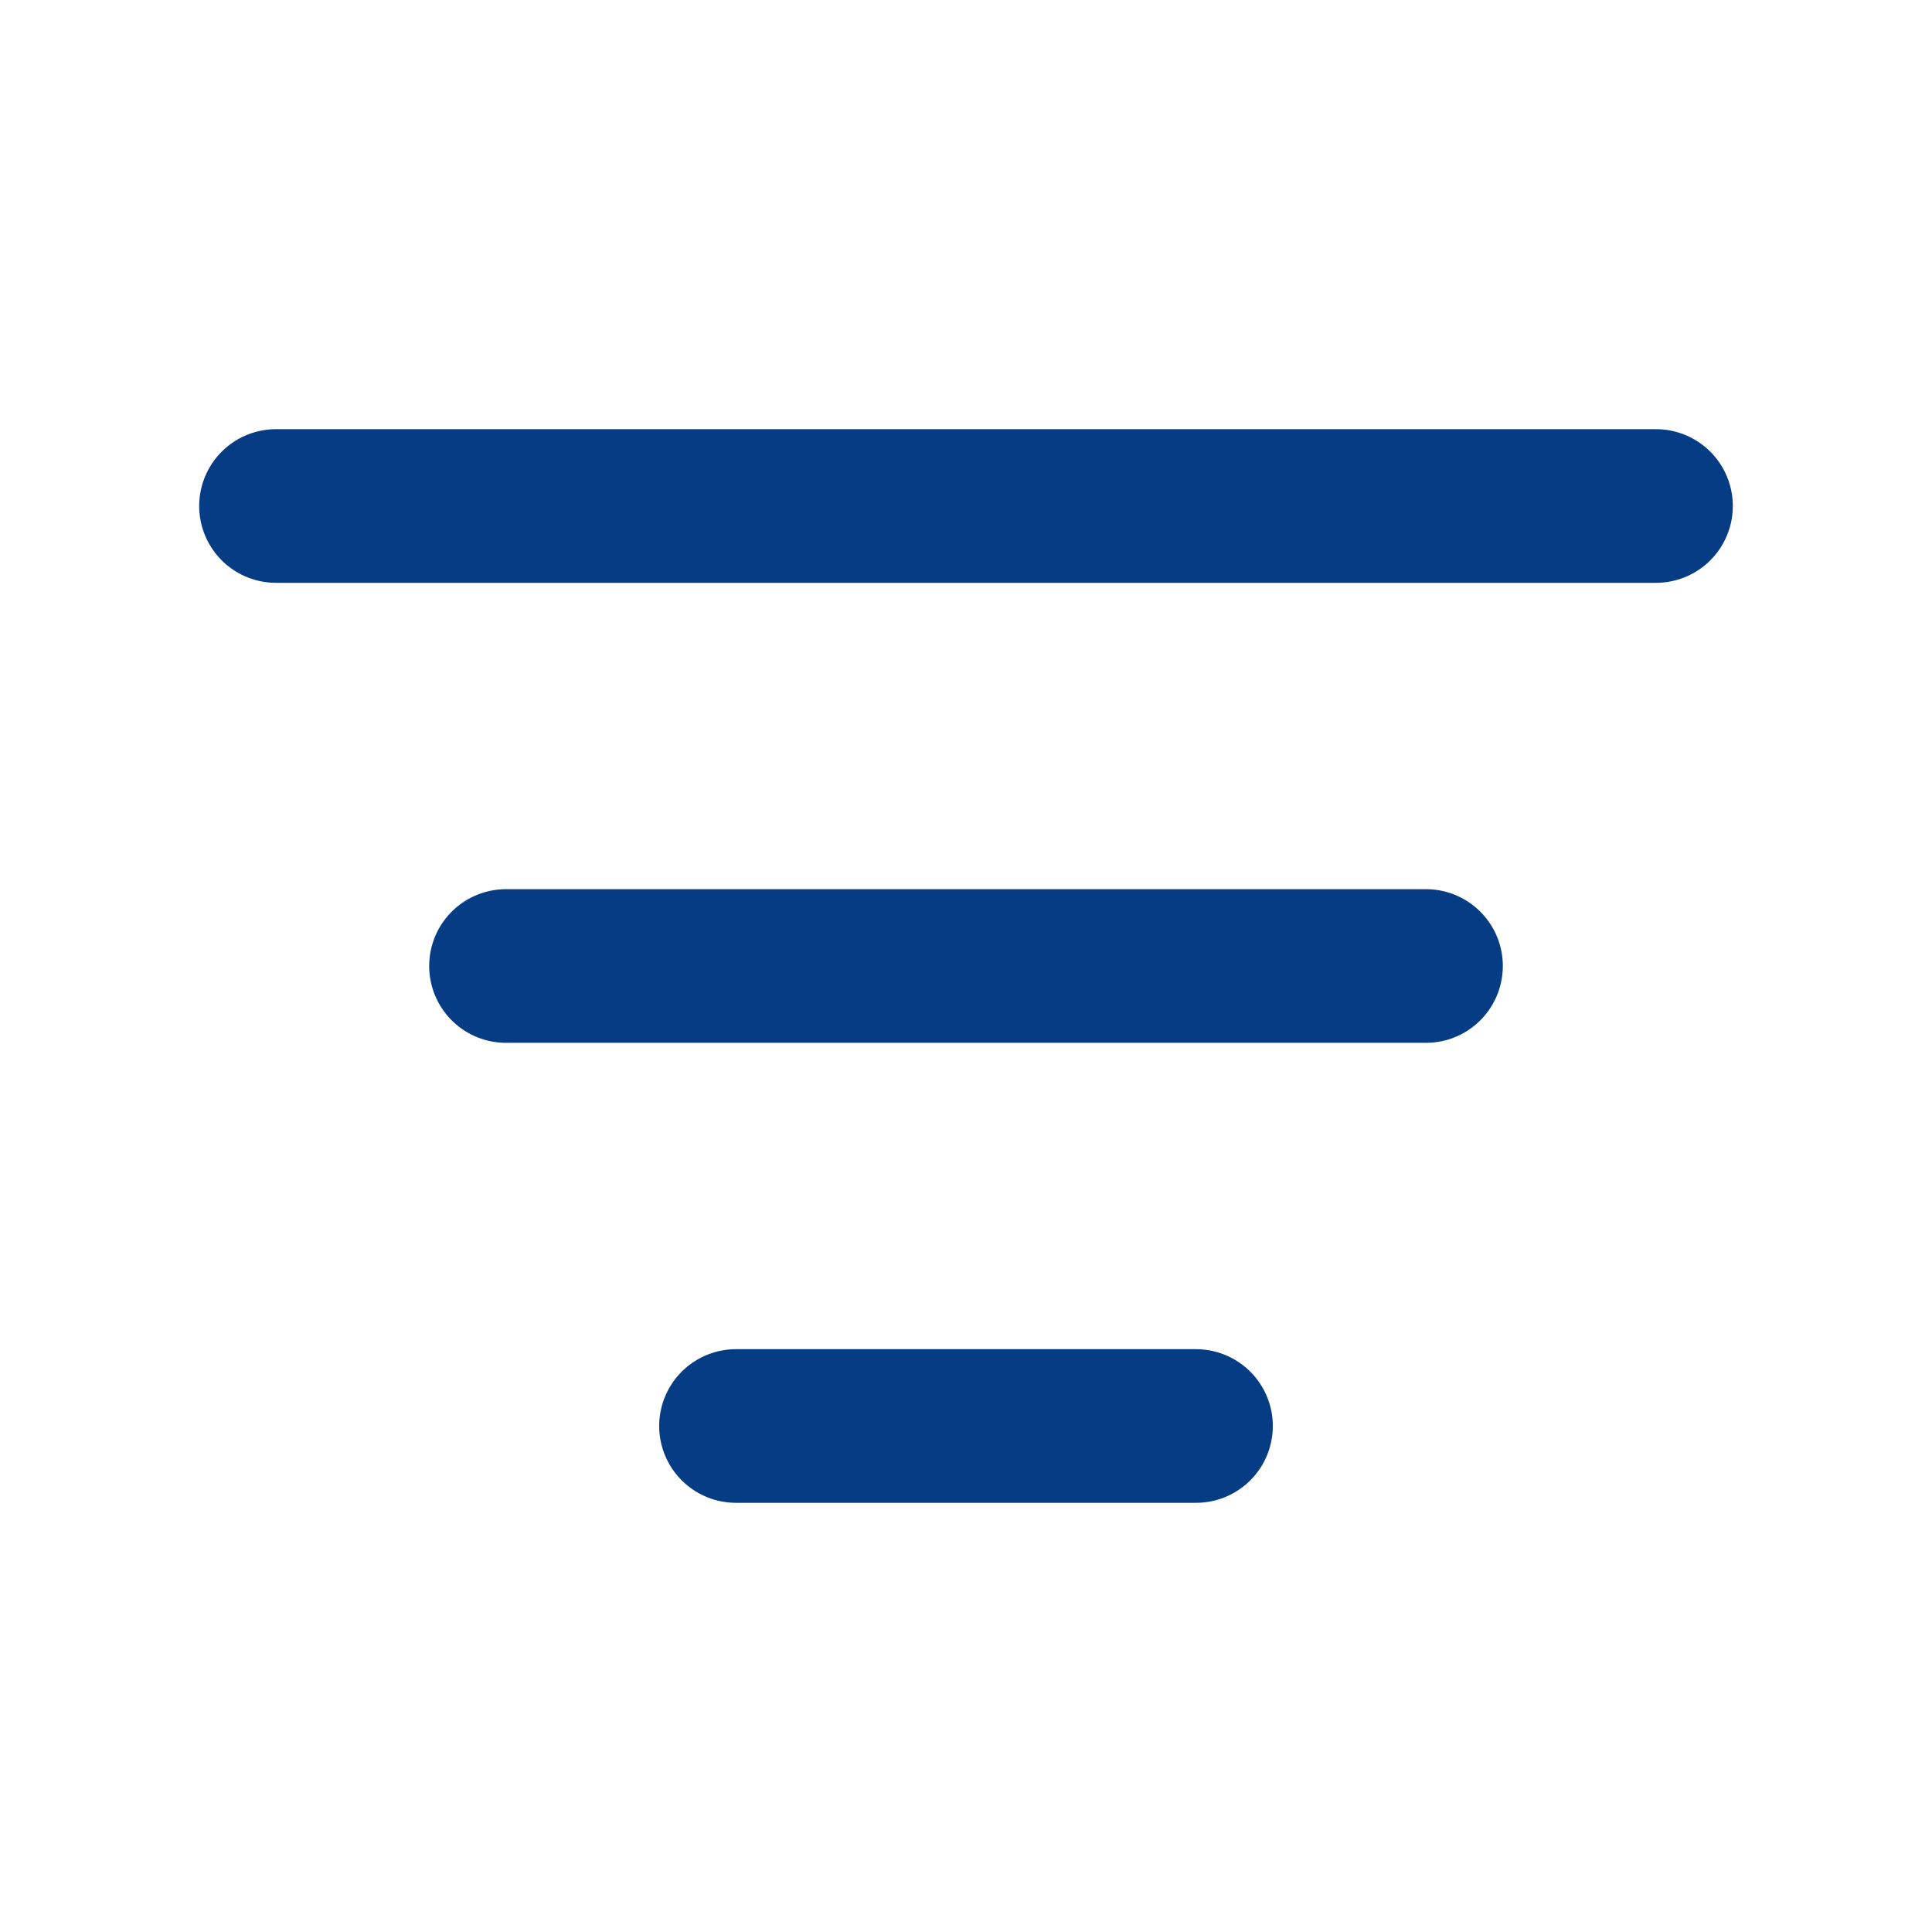 <svg width="21" height="21" viewBox="0 0 21 21" fill="none" xmlns="http://www.w3.org/2000/svg"><path d="M5.5 10.5H15.5M3 5.5H18M8 15.5H13" stroke="#063C84" stroke-width="1.67" stroke-linecap="round" stroke-linejoin="round"/></svg>